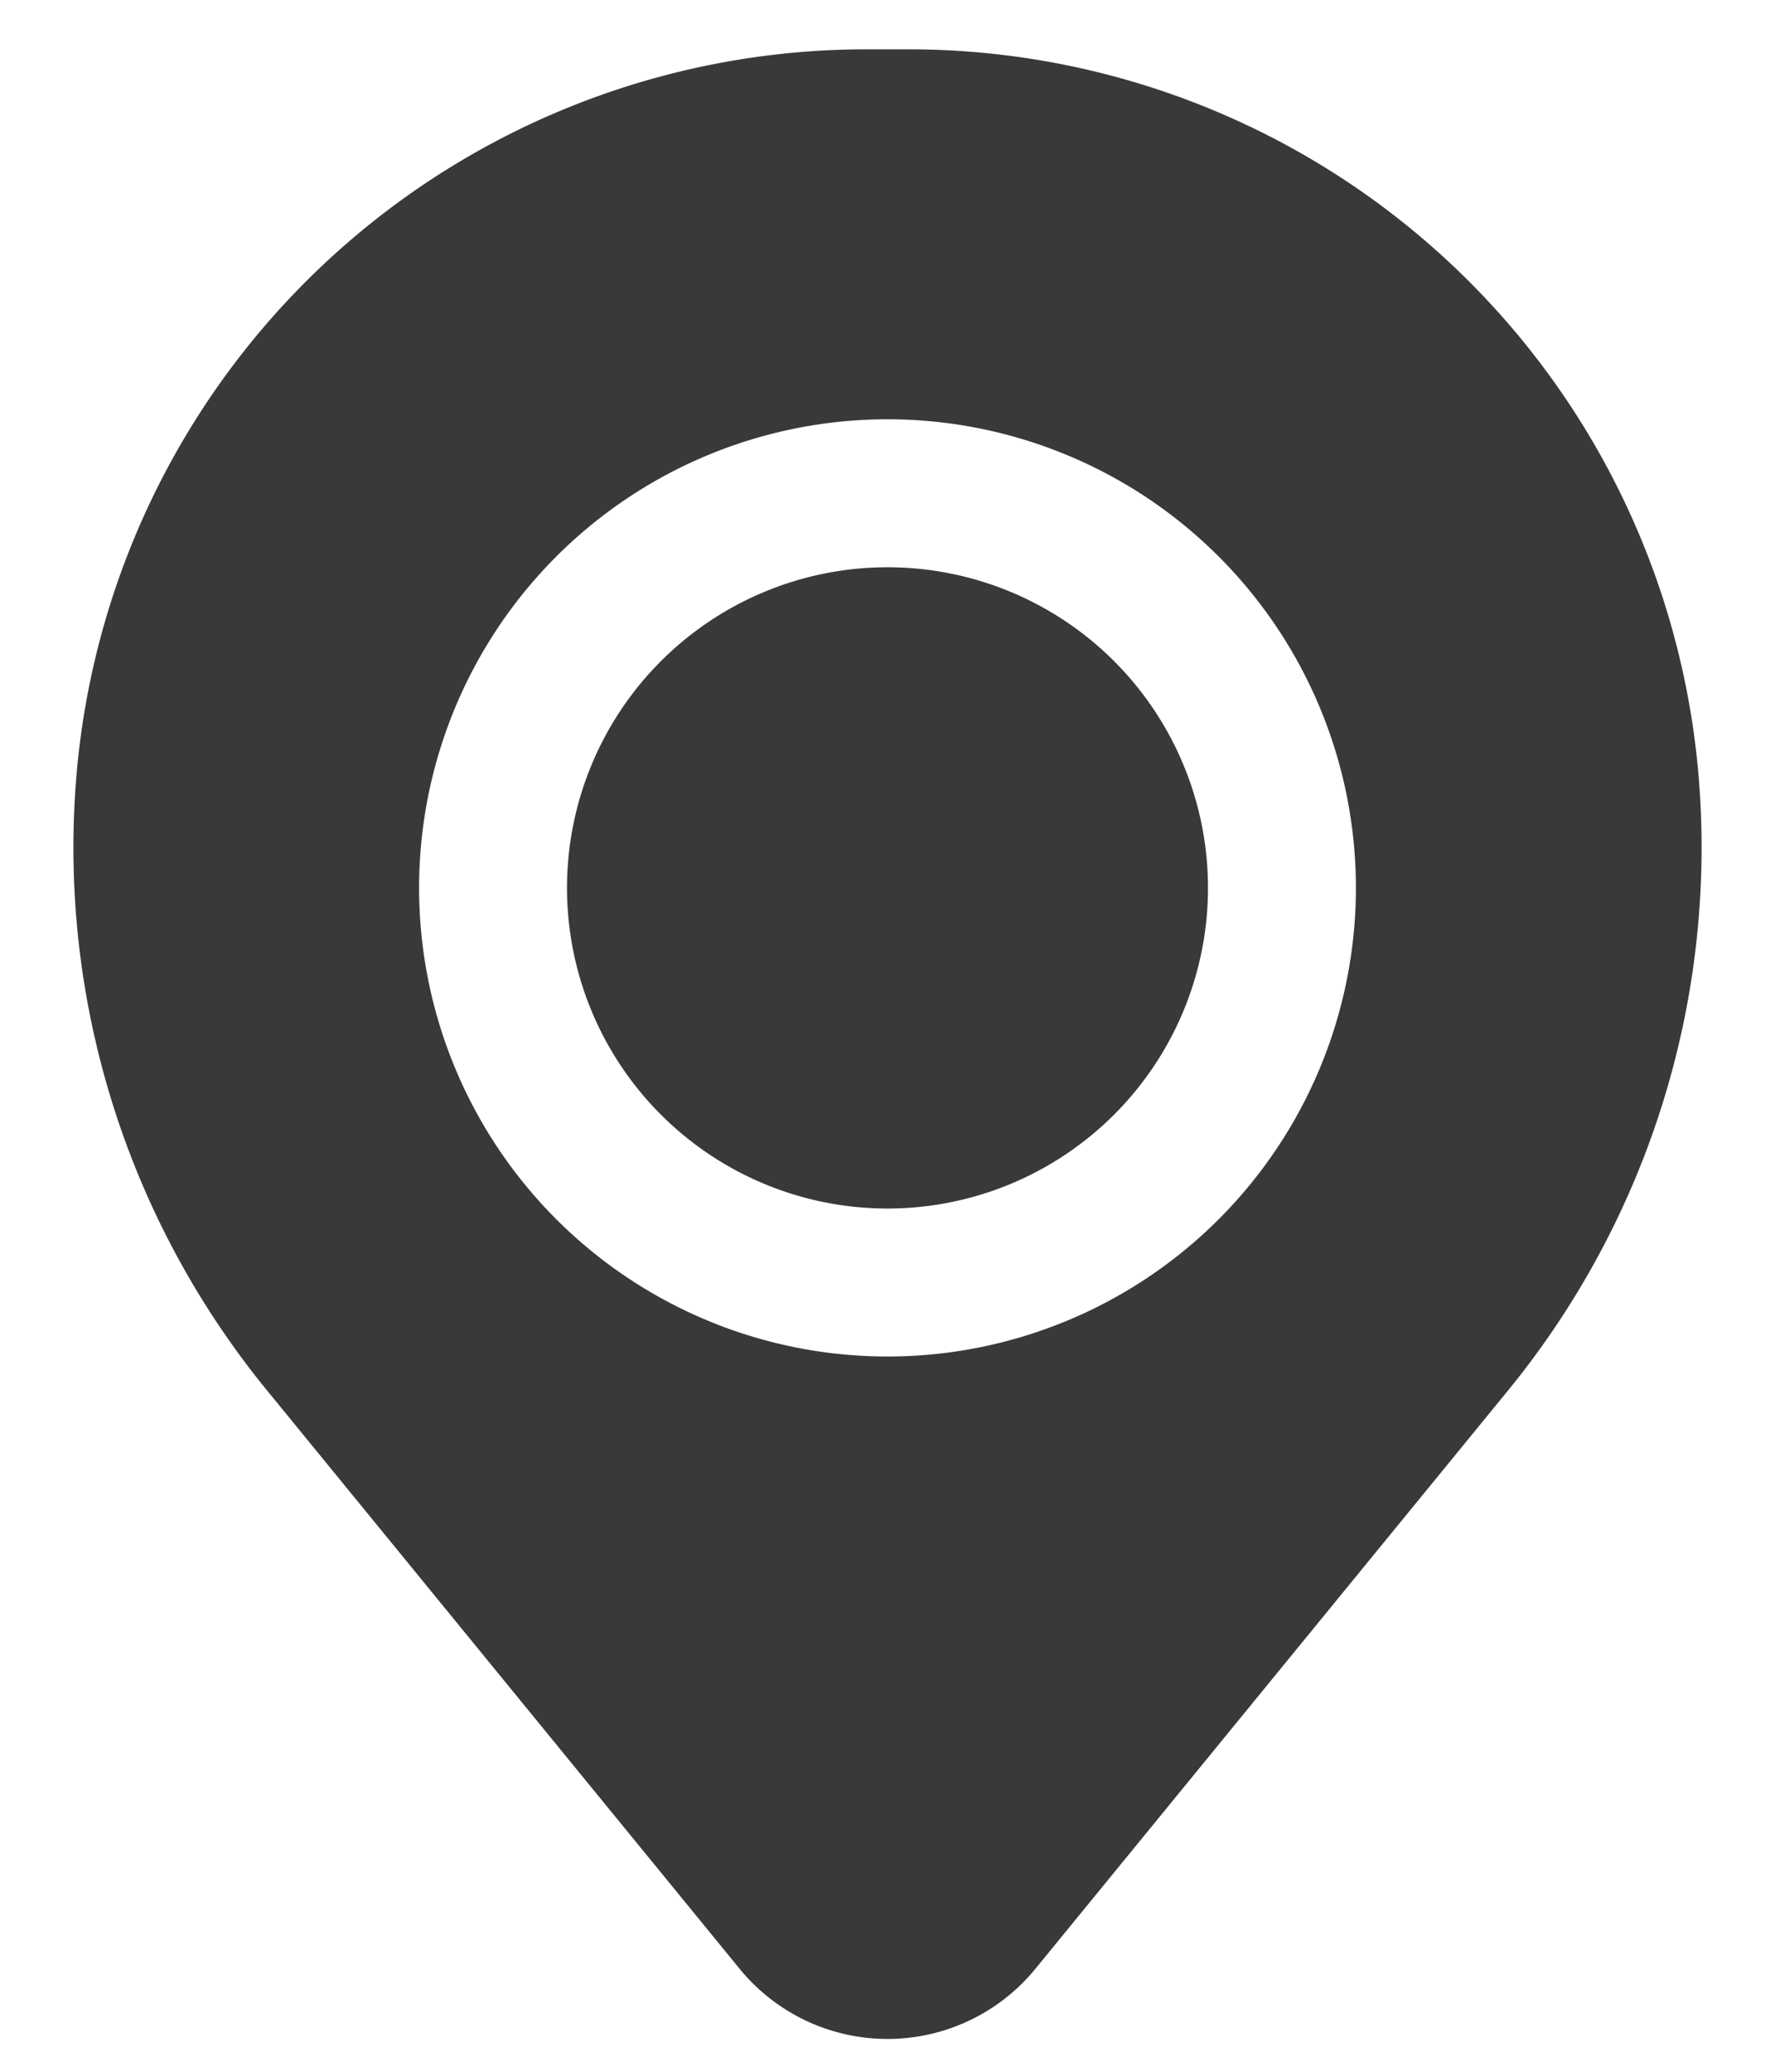 <svg width="18" height="21" fill="none" xmlns="http://www.w3.org/2000/svg"><path fill-rule="evenodd" clip-rule="evenodd" d="M9.216.5a8.038 8.038 0 018.01 7.377 8.693 8.693 0 01-1.933 6.217L10.5 19.956a1.937 1.937 0 01-3 0l-4.792-5.862A8.693 8.693 0 01.774 7.877 8.038 8.038 0 018.784.5h.432zM9 4.25a4.75 4.75 0 100 9.5 4.75 4.75 0 000-9.5zm0 1.5a3.25 3.25 0 110 6.5 3.25 3.25 0 010-6.5z" fill="#393939"/></svg>